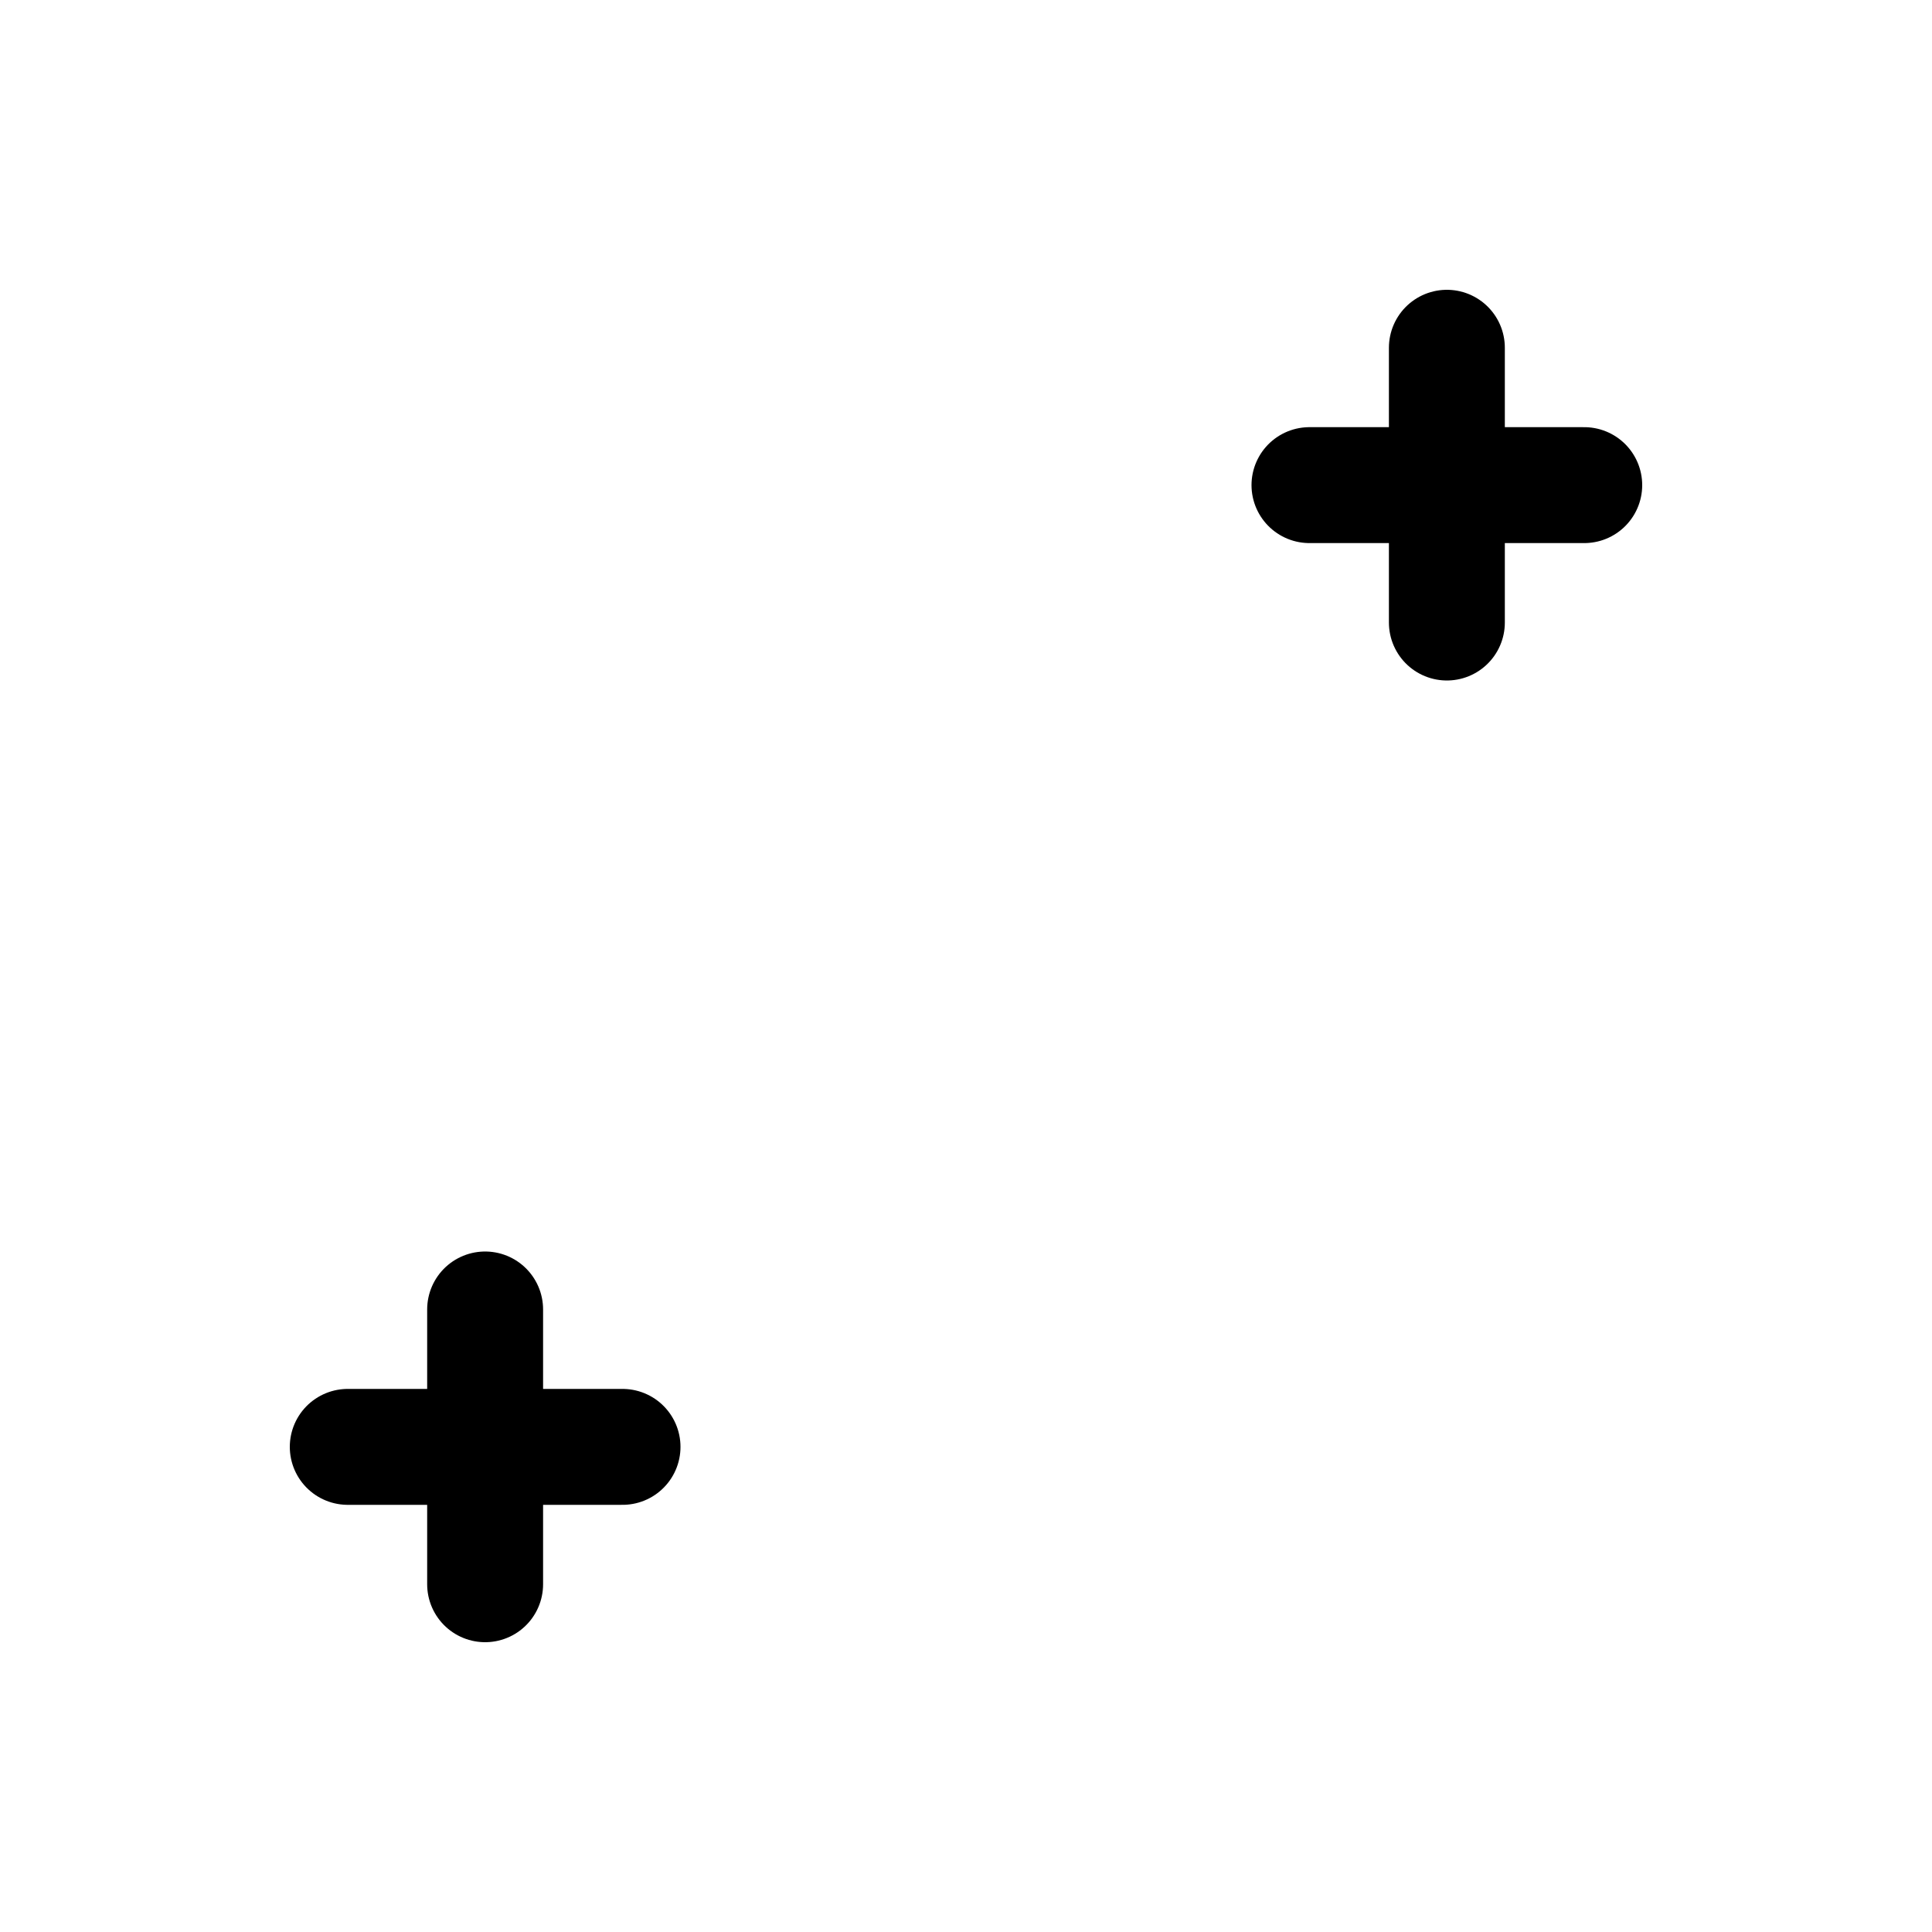 <svg width="50" height="50" viewBox="0 0 50 50" fill="none" xmlns="http://www.w3.org/2000/svg">
<path d="M33.889 12.555L41 12.555" stroke="black" stroke-width="3" stroke-linecap="round" stroke-linejoin="round"/>
<path d="M9 37.445L16.111 37.445" stroke="black" stroke-width="3" stroke-linecap="round" stroke-linejoin="round"/>
<path d="M12.555 41L12.555 33.889" stroke="black" stroke-width="3" stroke-linecap="round" stroke-linejoin="round"/>
<path d="M37.445 16.111L37.445 9" stroke="black" stroke-width="3" stroke-linecap="round" stroke-linejoin="round"/>
</svg>
